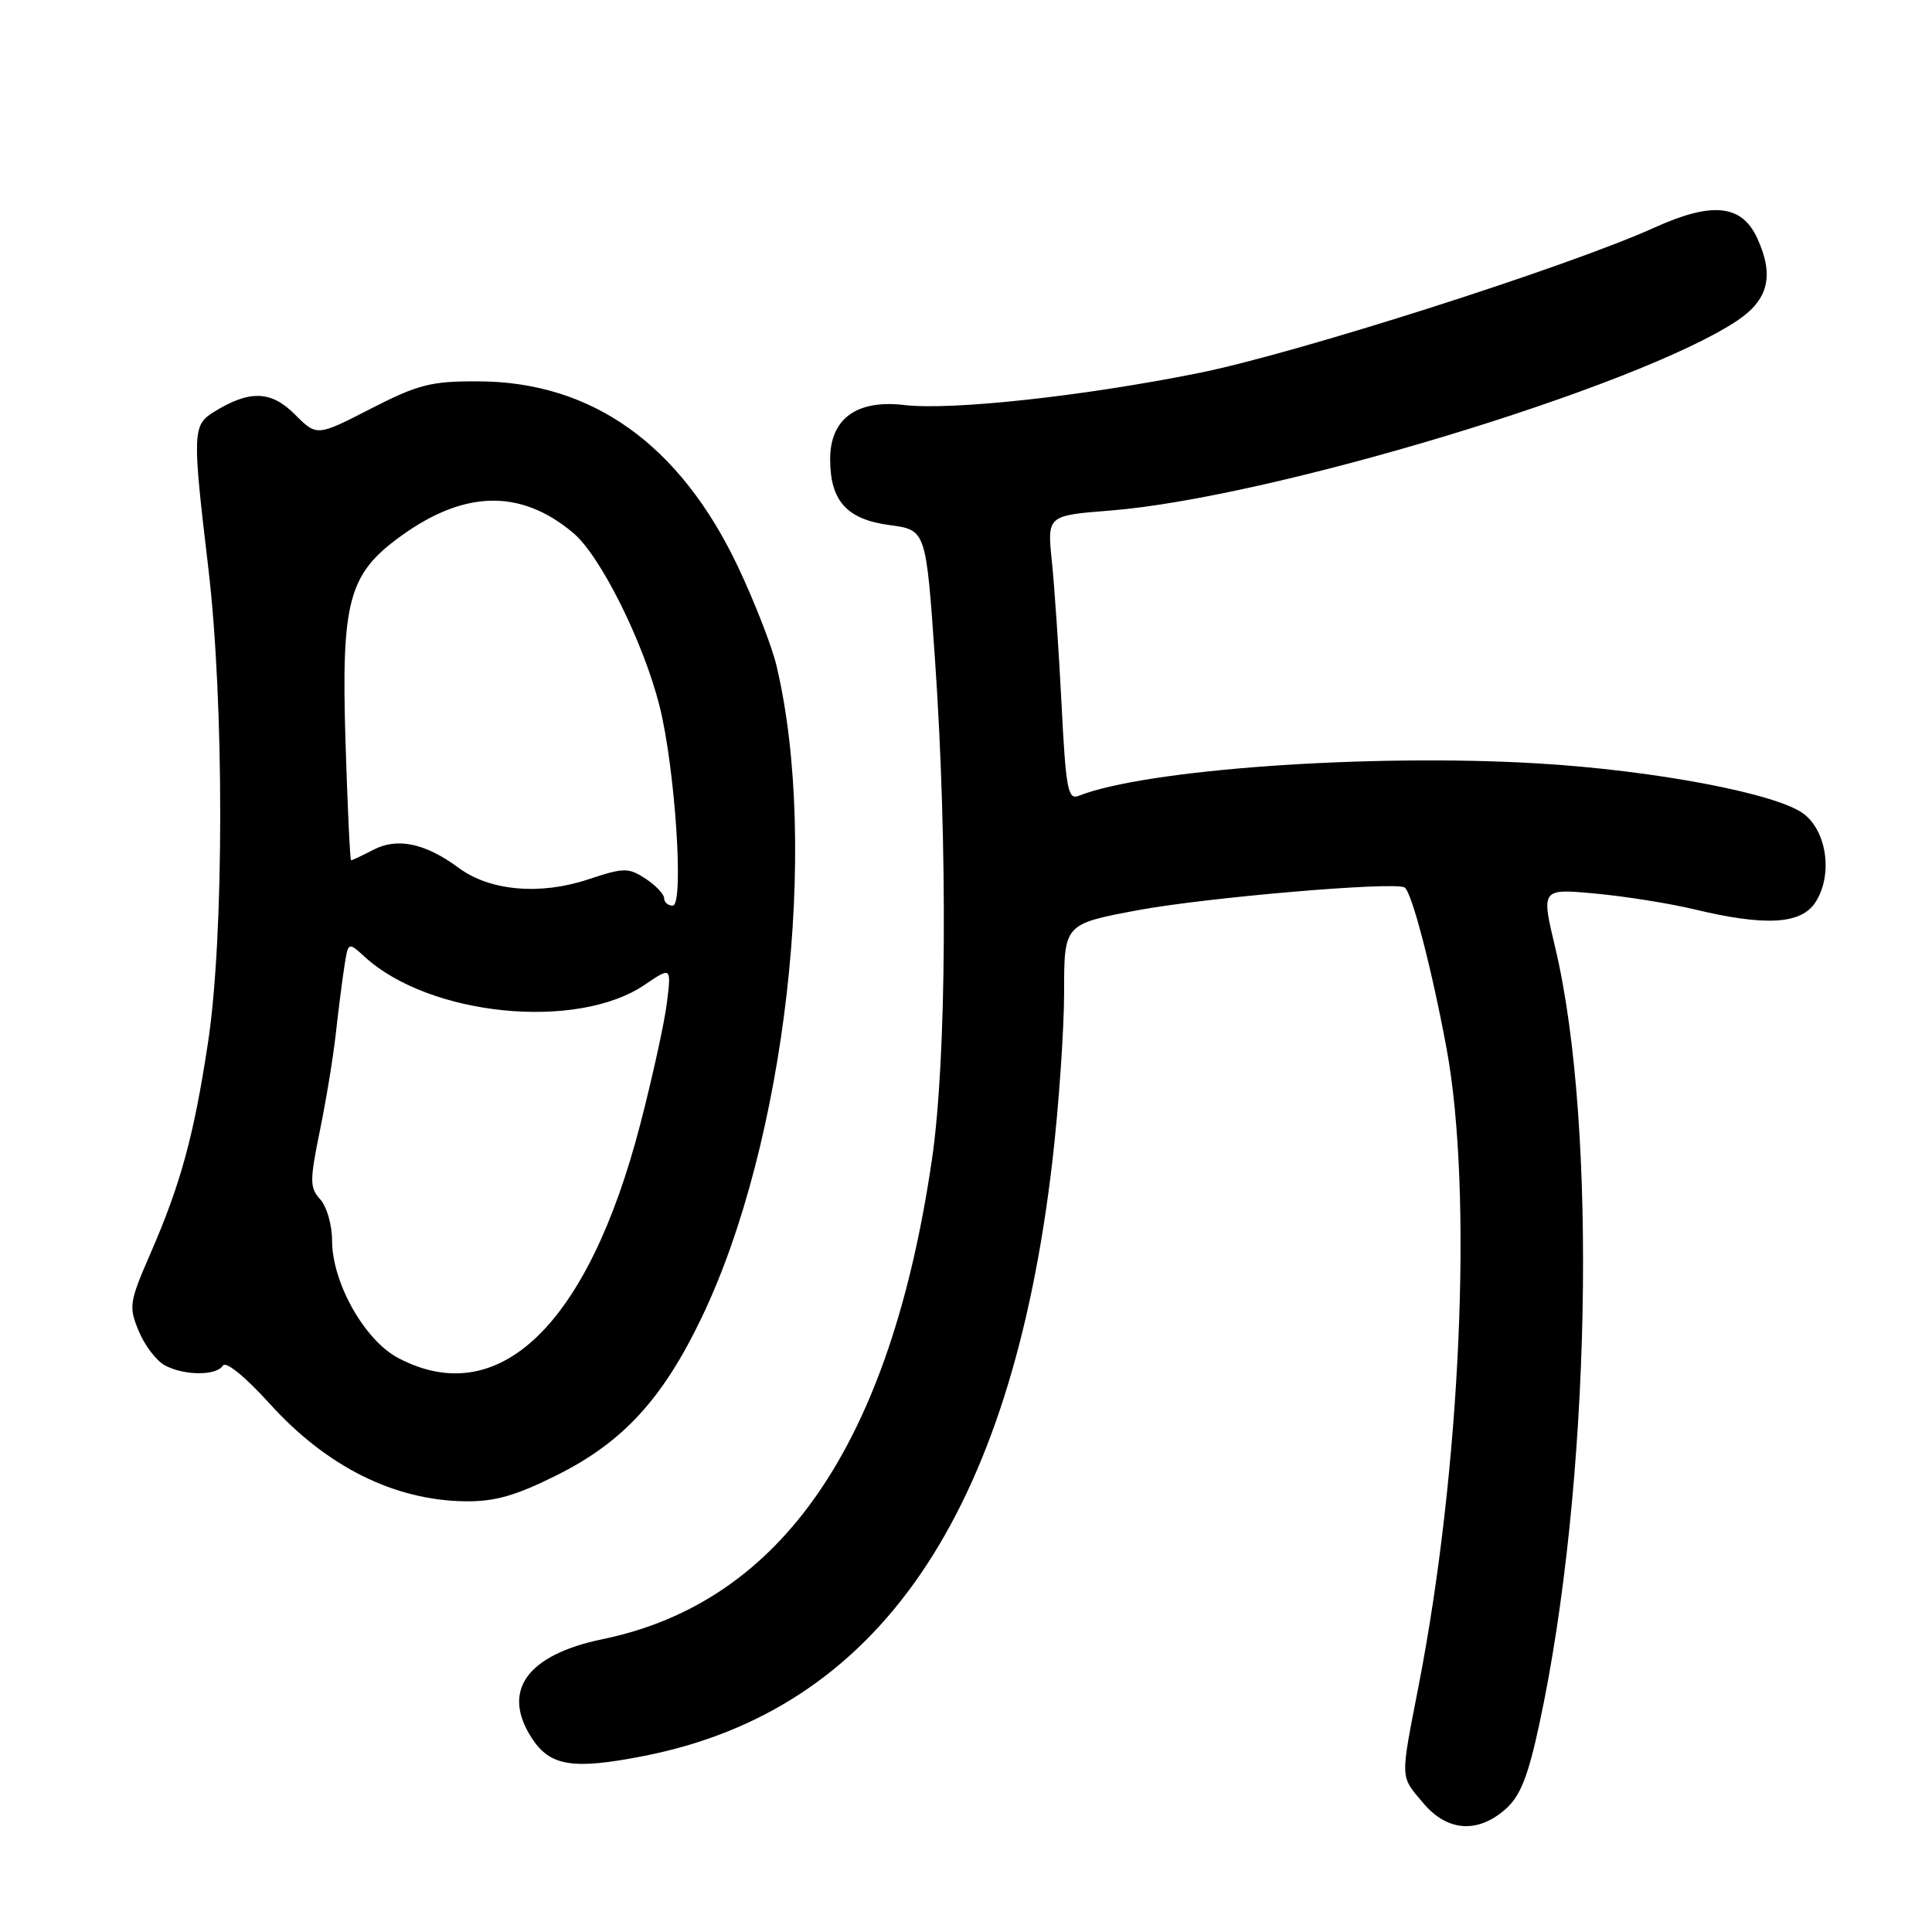 <?xml version="1.0" encoding="UTF-8" standalone="no"?>
<!DOCTYPE svg PUBLIC "-//W3C//DTD SVG 1.1//EN" "http://www.w3.org/Graphics/SVG/1.1/DTD/svg11.dtd" >
<svg xmlns="http://www.w3.org/2000/svg" xmlns:xlink="http://www.w3.org/1999/xlink" version="1.1" viewBox="0 0 256 256">
 <g >
 <path fill="currentColor"
d=" M 199.46 239.75 C 201.44 238.01 202.46 235.45 203.96 228.50 C 210.76 197.01 211.74 149.32 206.07 125.54 C 204.21 117.74 204.21 117.74 211.36 118.40 C 215.29 118.76 221.20 119.70 224.50 120.49 C 233.91 122.75 238.64 122.48 240.54 119.58 C 242.89 116.00 242.10 110.14 238.96 107.81 C 235.36 105.13 219.05 102.05 203.66 101.15 C 181.43 99.84 151.75 101.95 142.90 105.46 C 141.51 106.02 141.22 104.47 140.66 93.30 C 140.30 86.26 139.73 77.76 139.38 74.41 C 138.75 68.31 138.75 68.31 147.13 67.65 C 168.47 65.95 216.87 51.30 230.11 42.54 C 234.32 39.76 235.13 36.56 232.86 31.60 C 230.81 27.09 226.90 26.68 219.24 30.15 C 207.74 35.35 171.78 46.83 158.83 49.43 C 143.50 52.51 126.05 54.40 119.84 53.67 C 113.50 52.92 110.00 55.48 110.00 60.85 C 110.00 66.38 112.21 68.83 117.89 69.58 C 122.70 70.22 122.70 70.22 123.89 87.36 C 125.59 111.93 125.43 140.33 123.50 153.55 C 118.00 191.27 103.59 212.29 79.88 217.19 C 69.79 219.27 66.37 224.06 70.50 230.36 C 72.92 234.05 75.94 234.52 85.35 232.67 C 116.32 226.57 133.98 200.83 139.45 153.83 C 140.30 146.50 141.00 136.44 141.00 131.47 C 141.00 122.44 141.00 122.44 150.75 120.61 C 159.82 118.92 184.73 116.79 186.11 117.59 C 187.06 118.14 189.75 128.50 191.69 139.00 C 195.18 157.99 193.58 194.51 187.99 223.30 C 185.52 236.00 185.49 235.24 188.59 238.92 C 191.75 242.68 195.77 242.98 199.46 239.75 Z  M 73.82 195.45 C 82.57 191.08 87.83 185.34 93.01 174.51 C 104.10 151.34 108.58 112.18 102.89 88.21 C 102.28 85.62 99.96 79.69 97.76 75.04 C 90.08 58.88 78.45 50.58 63.38 50.53 C 57.12 50.50 55.40 50.94 49.12 54.16 C 41.98 57.83 41.98 57.83 39.04 54.88 C 35.88 51.73 33.02 51.66 28.25 54.64 C 25.52 56.34 25.49 57.51 27.59 75.15 C 29.72 92.99 29.71 124.07 27.56 138.16 C 25.68 150.55 23.94 156.91 19.88 166.22 C 17.13 172.55 17.04 173.15 18.39 176.39 C 19.18 178.29 20.74 180.33 21.85 180.92 C 24.43 182.30 28.69 182.31 29.54 180.94 C 29.92 180.33 32.54 182.46 35.72 185.98 C 43.28 194.34 52.21 198.80 61.62 198.93 C 65.57 198.98 68.34 198.19 73.82 195.45 Z  M 52.76 179.94 C 48.29 177.57 44.00 169.95 44.00 164.36 C 44.00 162.32 43.30 159.88 42.44 158.93 C 41.03 157.38 41.03 156.48 42.38 149.85 C 43.21 145.81 44.16 140.03 44.49 137.00 C 44.83 133.97 45.33 129.99 45.62 128.14 C 46.13 124.78 46.13 124.78 48.32 126.78 C 56.89 134.63 76.43 136.59 85.41 130.50 C 88.95 128.10 88.95 128.10 88.38 132.80 C 88.07 135.38 86.47 142.68 84.83 149.00 C 77.93 175.57 66.10 186.98 52.76 179.94 Z  M 88.00 119.02 C 88.00 118.49 86.89 117.32 85.54 116.43 C 83.26 114.94 82.67 114.95 77.92 116.53 C 71.57 118.64 64.91 118.05 60.81 115.02 C 56.37 111.73 52.66 110.94 49.48 112.60 C 47.99 113.37 46.66 114.00 46.52 114.00 C 46.38 114.00 46.05 106.91 45.78 98.25 C 45.21 79.63 46.17 76.06 53.11 71.04 C 61.56 64.92 69.02 64.78 75.96 70.62 C 79.56 73.65 85.22 85.00 87.38 93.50 C 89.45 101.67 90.67 120.00 89.14 120.00 C 88.51 120.00 88.00 119.56 88.00 119.02 Z "/>
</g>
</svg>